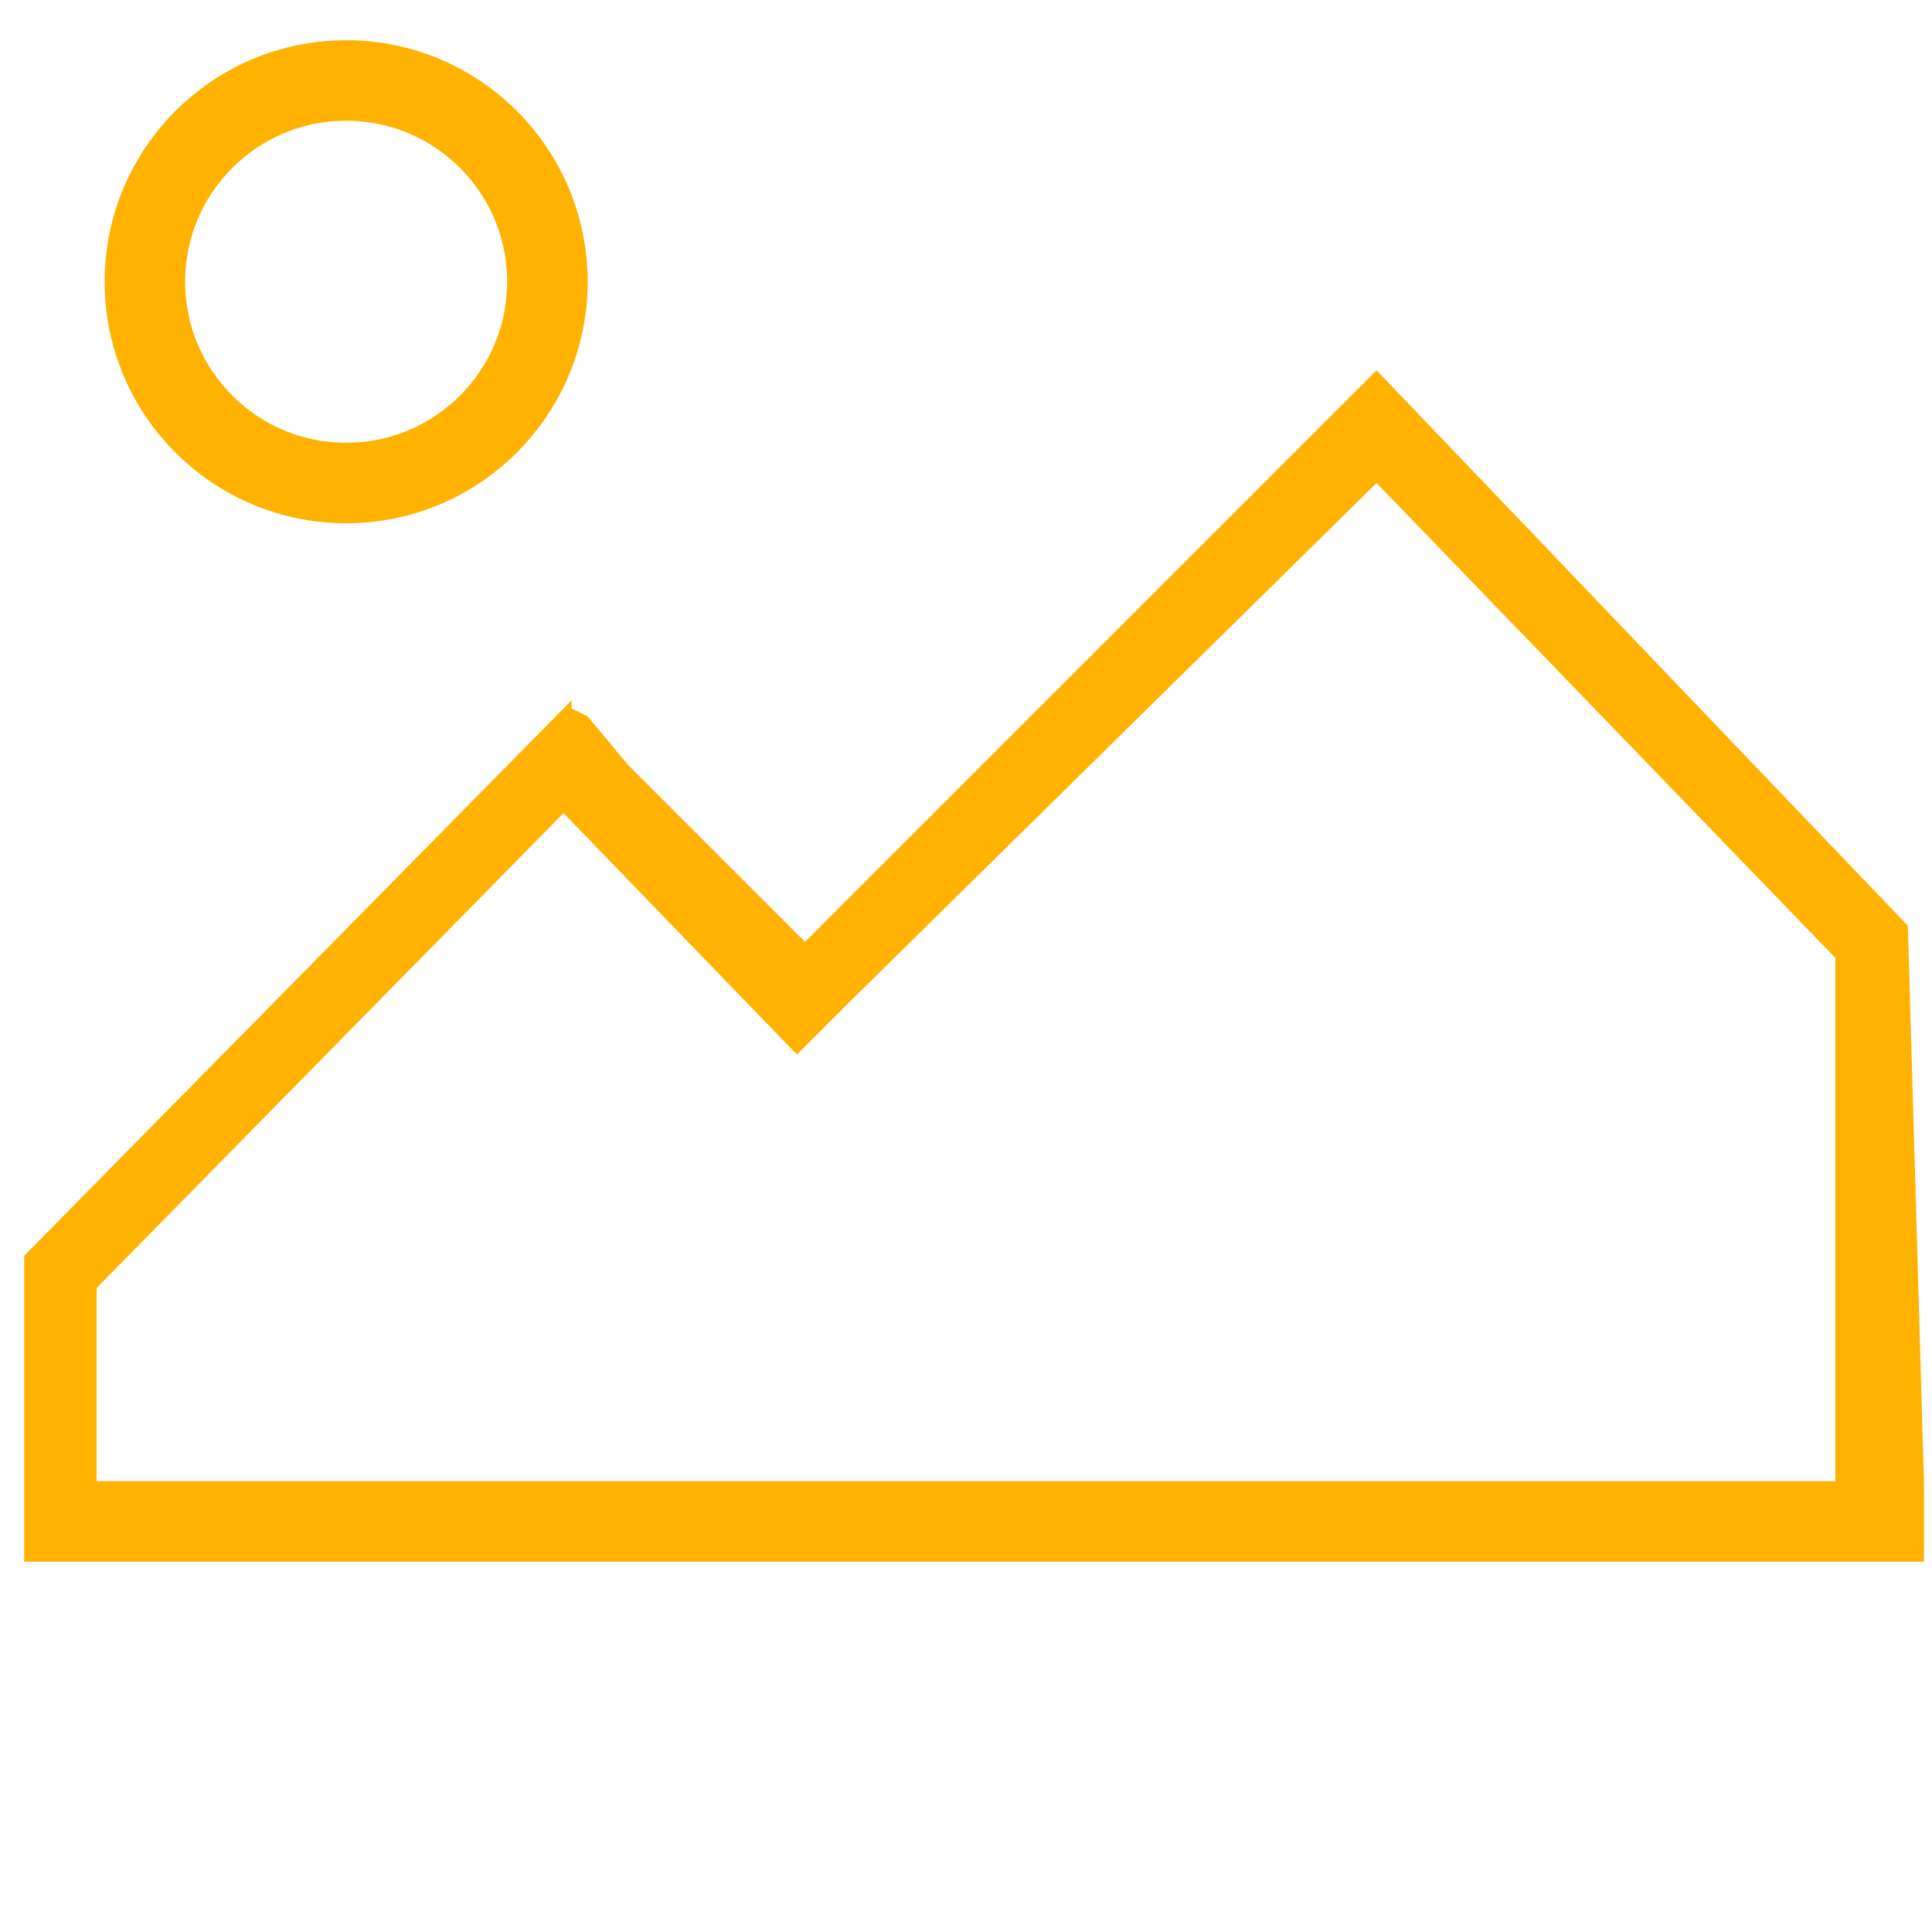 <?xml version="1.0" encoding="utf-8"?>
<!DOCTYPE svg PUBLIC "-//W3C//DTD SVG 1.1//EN" "http://www.w3.org/Graphics/SVG/1.1/DTD/svg11.dtd">
<svg version="1.1" id="Layer_1" xmlns="http://www.w3.org/2000/svg" xmlns:xlink="http://www.w3.org/1999/xlink" x="0px" y="0px"
	 viewBox="0 0 24 24" enable-background="new 0 0 24 24" xml:space="preserve">
<g>
	<polygon fill="none" points="17.1,6 10.7,12.4 10.7,12.4 10.6,12.5 10.2,12.9 10.2,12.9 10,13.1 7.1,10.2 1.2,16.1 1.2,18.4 
		22.8,18.4 22.8,11.9 	"/>
	<path fill="#FFB200" d="M23.7,11.5L23.7,11.5l-6.6-6.9l-0.7,0.7l0,0L10,11.7L7.8,9.5l0,0L7.3,8.9L7.1,8.8l0,0L7.1,8.7l-6.8,6.9h0
		v2.8v0.2v0.8h23.6v-0.5v-0.5L23.7,11.5L23.7,11.5z M1.2,18.4v-2.4l5.8-5.9l2.9,3l0.2-0.2l0,0l0.4-0.4l0.1-0.1l0,0L17.1,6l5.7,5.9
		v6.5H1.2z"/>
</g>
<circle fill="none" stroke="#FFB200" stroke-miterlimit="10" cx="4.3" cy="3.5" r="2.5"/>
</svg>
